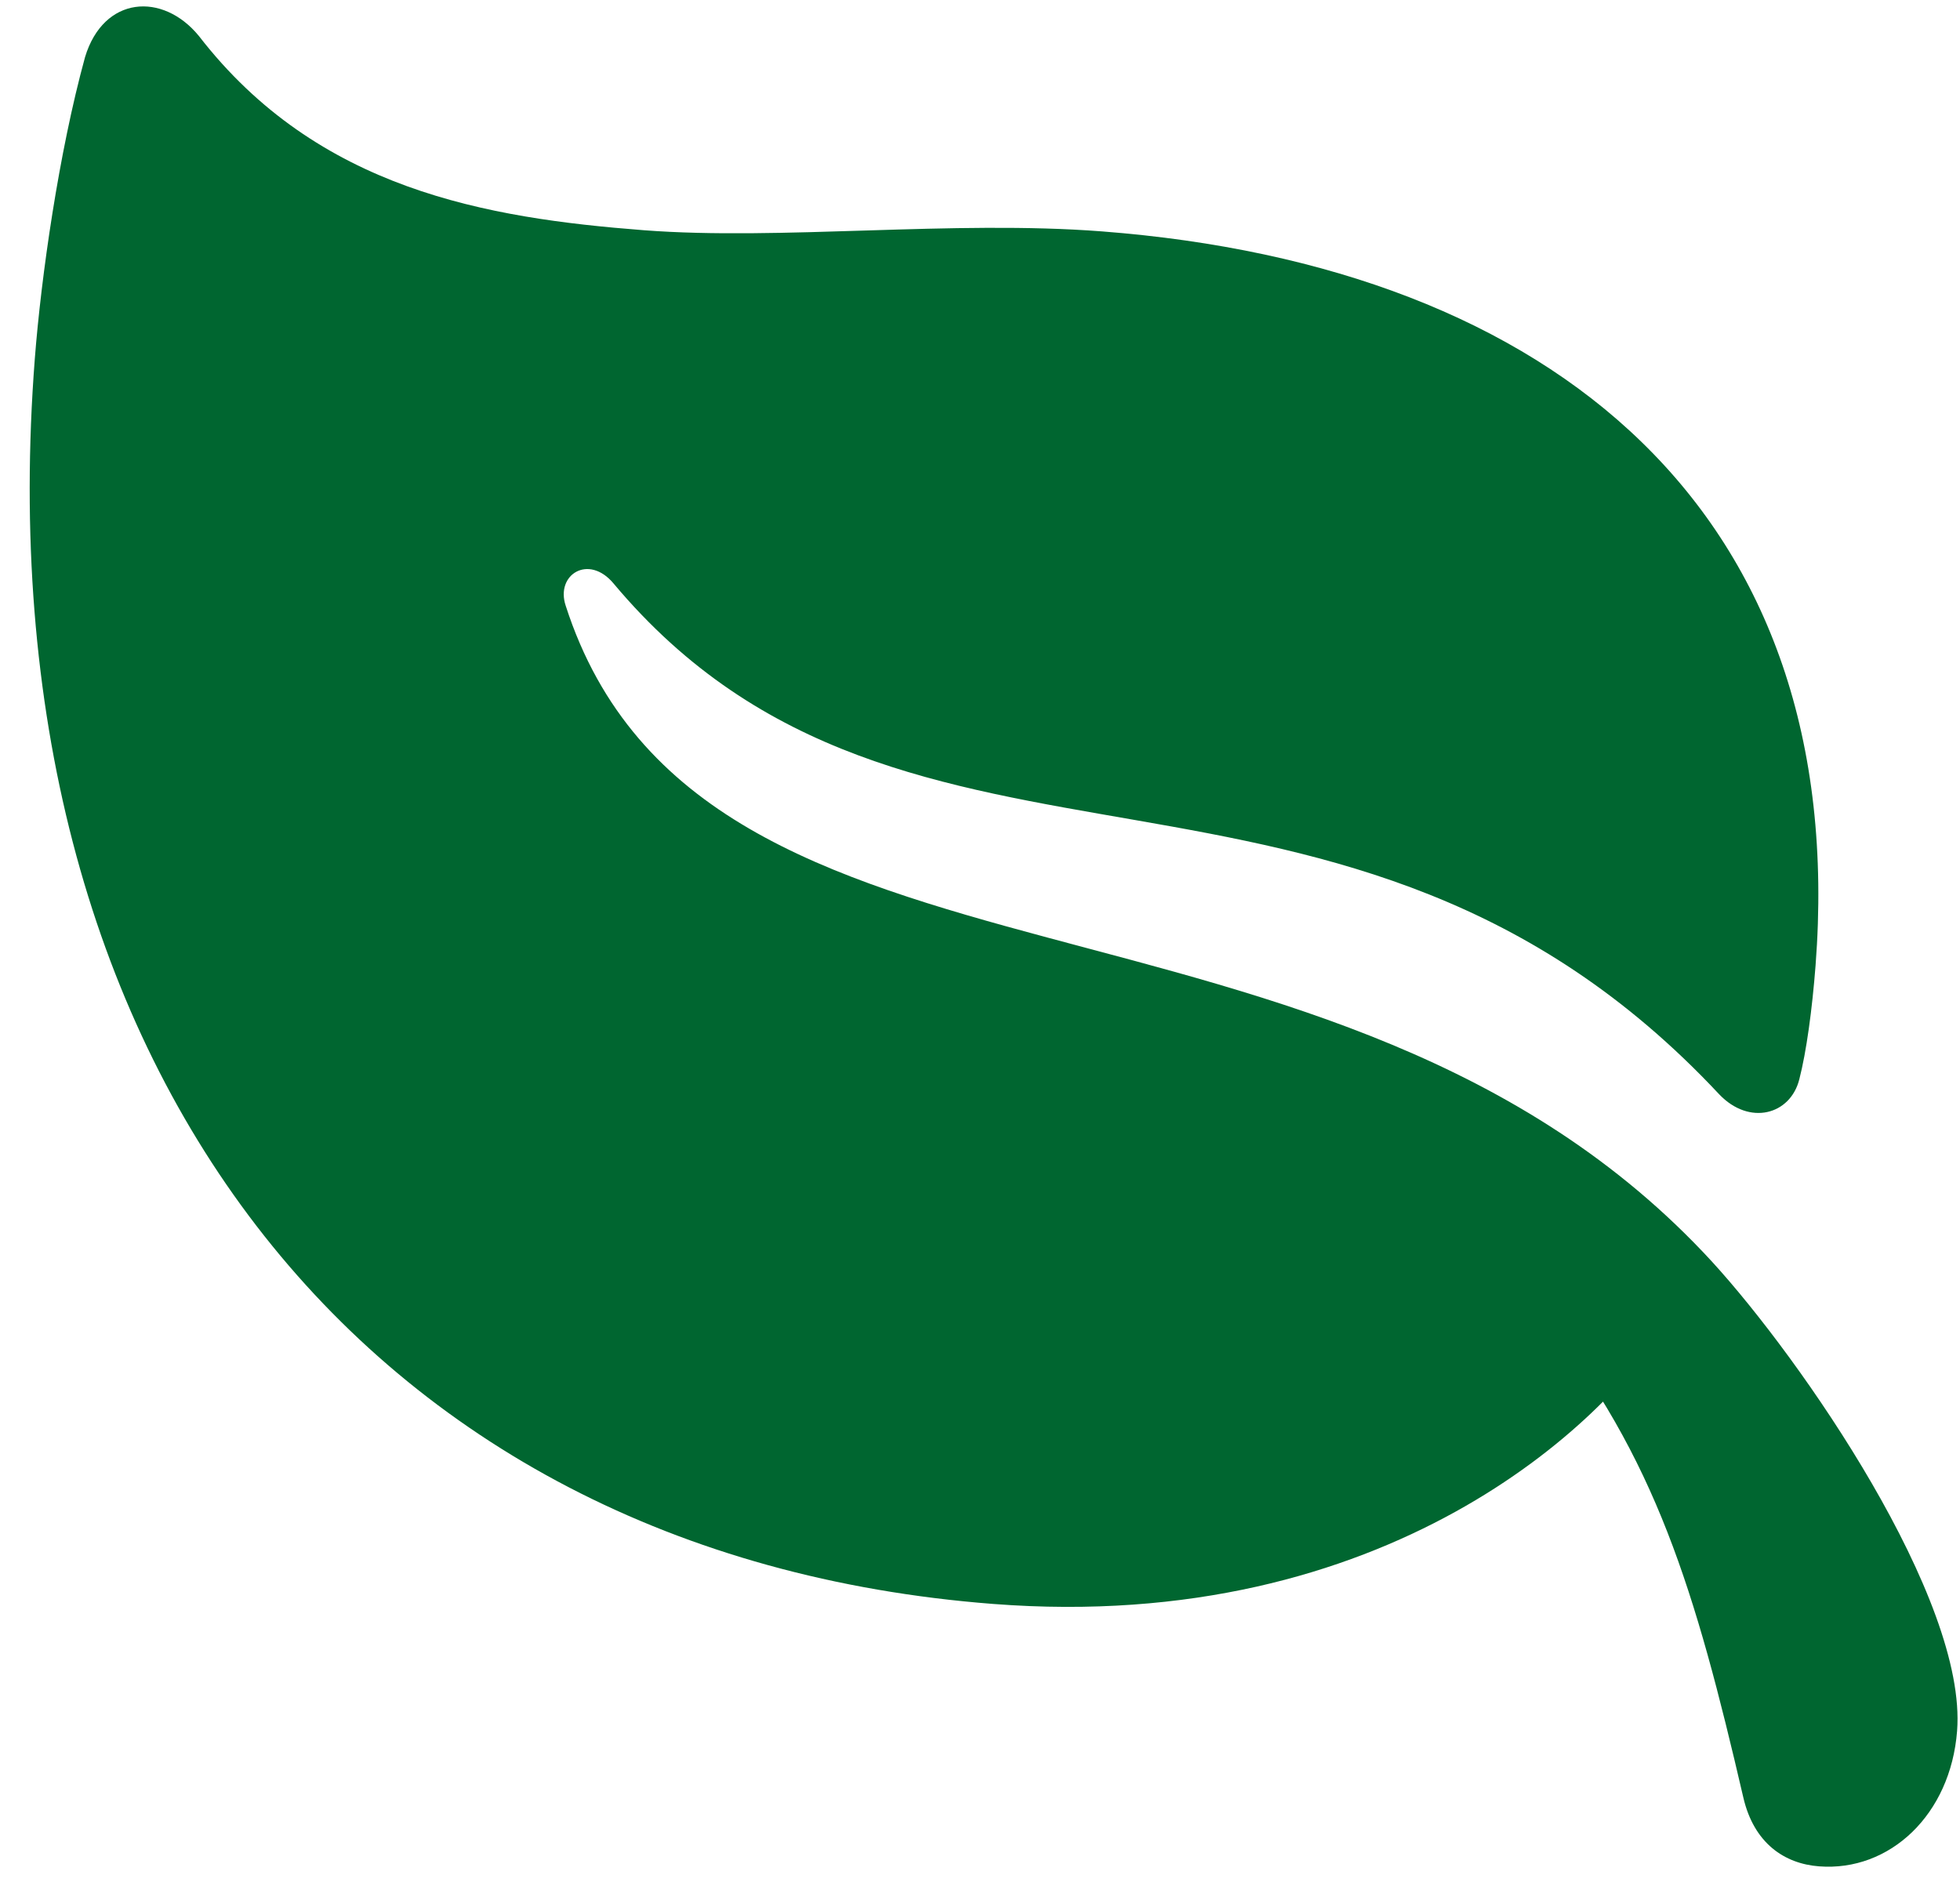 <svg width="33" height="32" viewBox="0 0 33 32" fill="none" xmlns="http://www.w3.org/2000/svg">
<path d="M1.432 0.961C0.989 2.575 0.693 4.66 0.586 6.042C-0.325 17.843 6.07 26.189 16.72 27.011C23.367 27.524 27.051 23.928 28.032 22.319L25.973 22.156C27.88 24.555 28.54 26.772 29.352 30.271C29.531 31.043 30.046 31.386 30.627 31.43C31.816 31.522 32.842 30.561 32.951 29.15C33.123 26.932 30.333 22.895 28.822 21.244C22.449 14.312 11.821 17.316 9.525 10.202C9.348 9.676 9.912 9.323 10.331 9.827C15.287 15.744 22.628 11.671 28.946 18.429C29.455 18.963 30.146 18.774 30.295 18.174C30.414 17.712 30.511 17 30.568 16.261C31.155 8.652 26.182 4.486 18.556 3.897C16.046 3.703 13.133 4.054 10.839 3.877C8.196 3.673 5.35 3.195 3.348 0.605C2.74 -0.137 1.745 -0.072 1.432 0.961Z" fill="#006630"/>
</svg>
